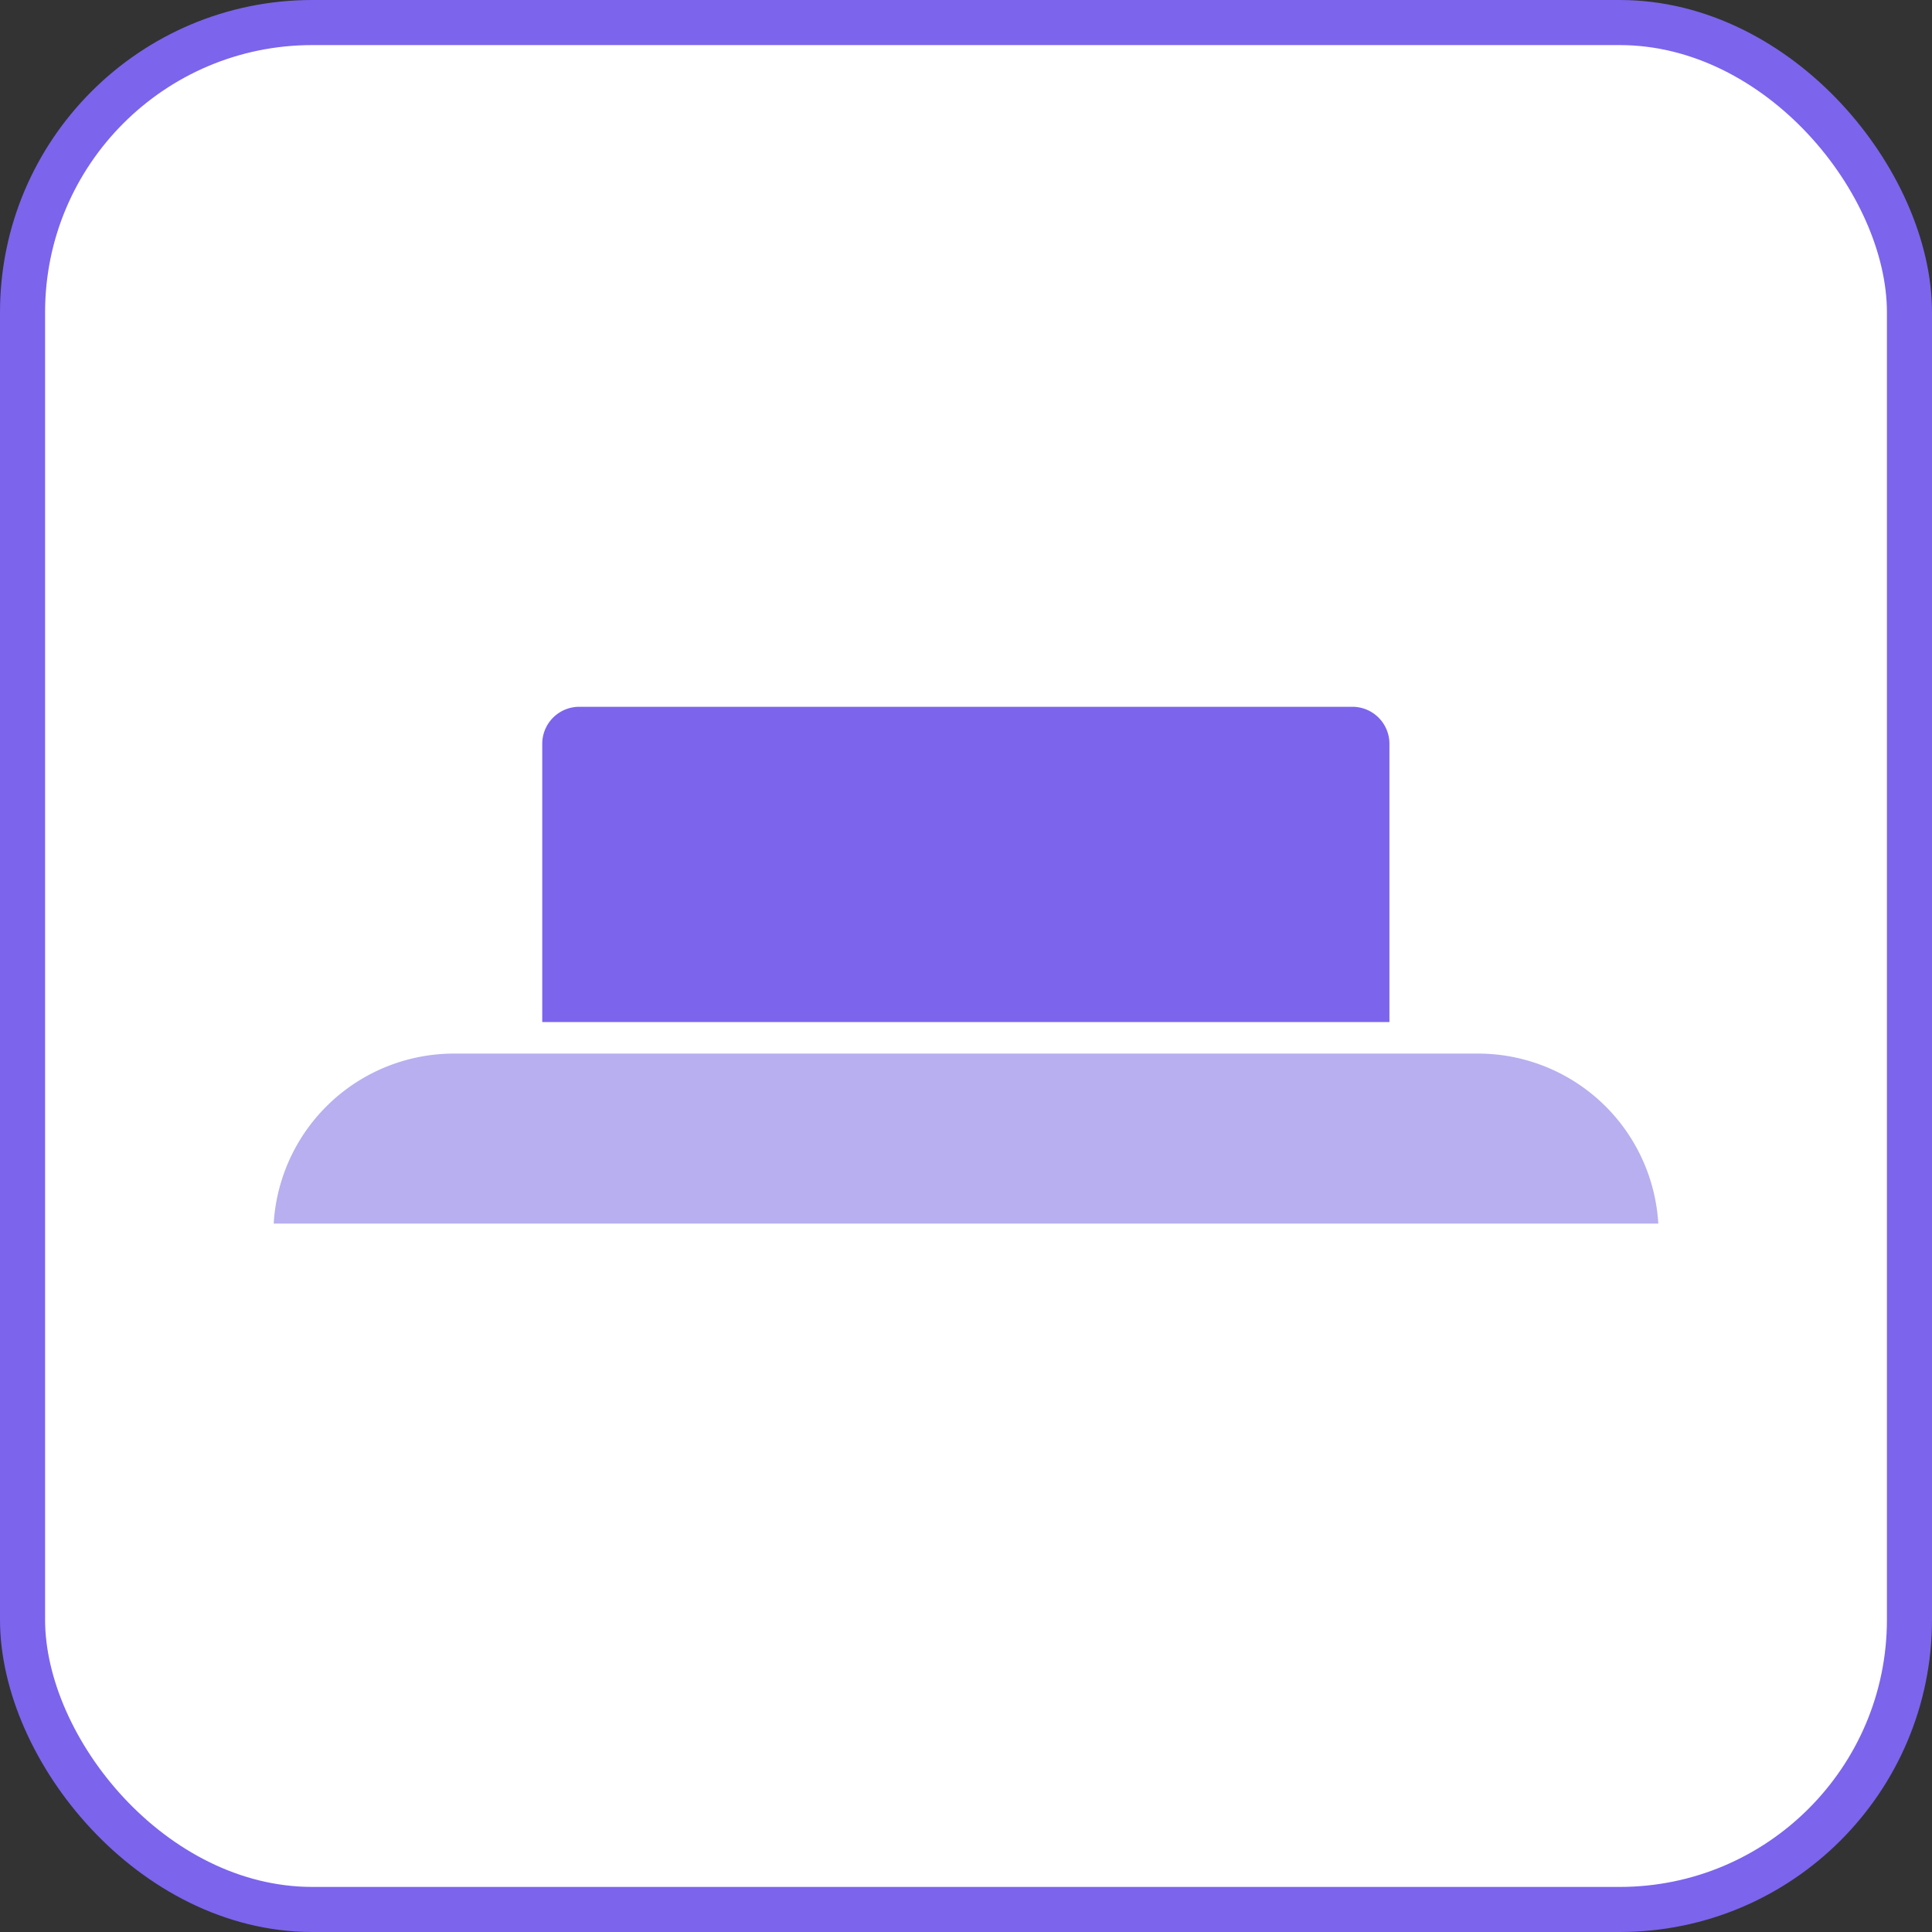 <svg id="레이어_1" data-name="레이어 1" xmlns="http://www.w3.org/2000/svg" width="60" height="60" viewBox="0 0 60 60"><rect x="0" y="0" width="60" height="60" fill="#333333" stroke="none"/><defs><style>.cls-1{fill:#fff;stroke:#7c64ed;stroke-miterlimit:10;stroke-width:1.4px;}.cls-2{fill:#b7afef;}.cls-3{fill:#7c64ed;}</style></defs><title>button</title><rect class="cls-1" x="0.7" y="0.7" width="58.6" height="58.6" rx="9" ry="9"/><path class="cls-2" d="M51.5,38a5.61,5.61,0,0,0-5.59-5.28H14.09A5.61,5.61,0,0,0,8.5,38h43Z" transform="translate(0 0)"/><path class="cls-3" d="M43.15,31.76V23.1A1.15,1.15,0,0,0,42,21.95H18a1.15,1.15,0,0,0-1.16,1.14h0v8.65H43.15Z" transform="translate(0 0)"/></svg>